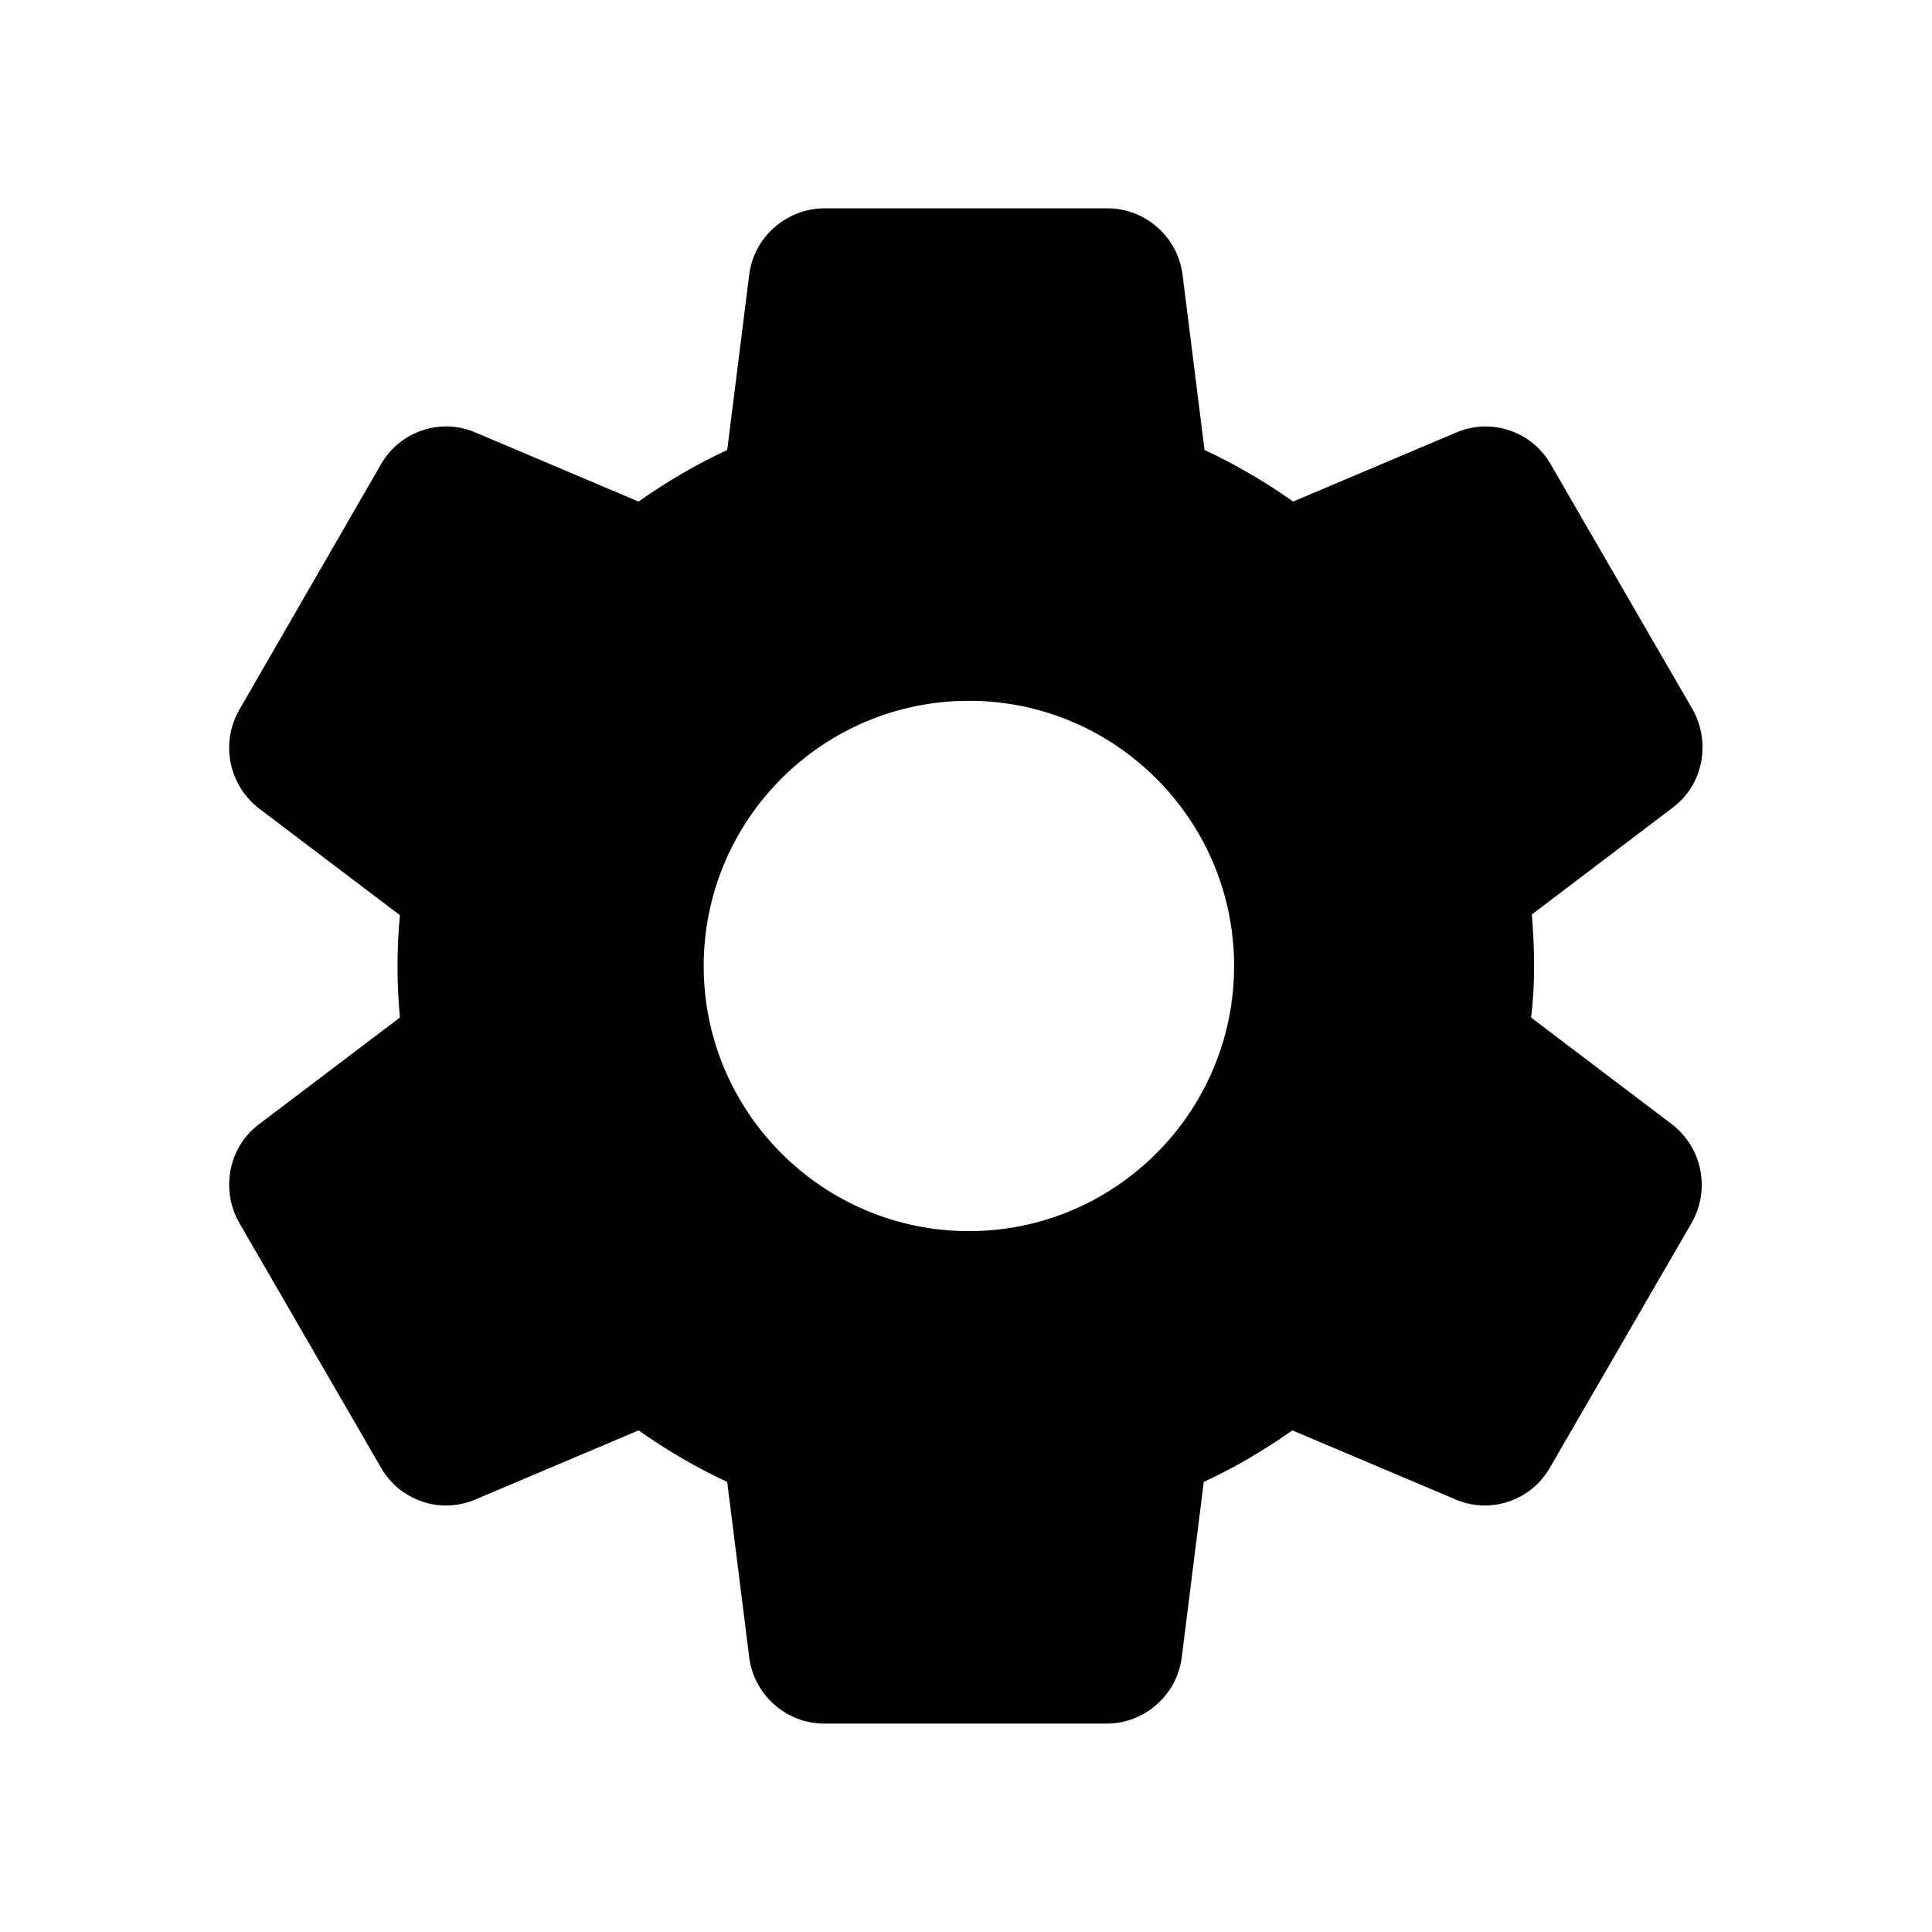 <svg width="30" height="30" viewBox="0 0 30 30" fill="none" xmlns="http://www.w3.org/2000/svg">
<path d="M23.821 15C23.821 14.729 23.809 14.47 23.786 14.2L25.974 12.541C26.445 12.188 26.574 11.529 26.28 11.011L24.08 7.211C23.939 6.962 23.711 6.774 23.439 6.683C23.168 6.591 22.872 6.604 22.61 6.717L20.08 7.788C19.645 7.482 19.186 7.211 18.704 6.988L18.363 4.27C18.292 3.682 17.786 3.235 17.198 3.235H12.809C12.21 3.235 11.704 3.682 11.633 4.27L11.292 6.988C10.809 7.211 10.351 7.482 9.915 7.788L7.386 6.717C6.845 6.482 6.21 6.694 5.915 7.211L3.715 11.023C3.421 11.541 3.551 12.188 4.021 12.553L6.21 14.211C6.16 14.74 6.16 15.271 6.21 15.8L4.021 17.458C3.551 17.811 3.421 18.47 3.715 18.988L5.915 22.788C6.21 23.305 6.845 23.517 7.386 23.282L9.915 22.211C10.351 22.517 10.809 22.788 11.292 23.011L11.633 25.729C11.704 26.317 12.21 26.764 12.798 26.764H17.186C17.774 26.764 18.28 26.317 18.351 25.729L18.692 23.011C19.174 22.788 19.633 22.517 20.068 22.211L22.598 23.282C23.139 23.517 23.774 23.305 24.068 22.788L26.268 18.988C26.562 18.47 26.433 17.823 25.962 17.458L23.774 15.8C23.809 15.529 23.821 15.27 23.821 15ZM15.045 19.117C12.774 19.117 10.927 17.27 10.927 15C10.927 12.729 12.774 10.882 15.045 10.882C17.315 10.882 19.163 12.729 19.163 15C19.163 17.27 17.315 19.117 15.045 19.117Z" fill="black"/>
</svg>
